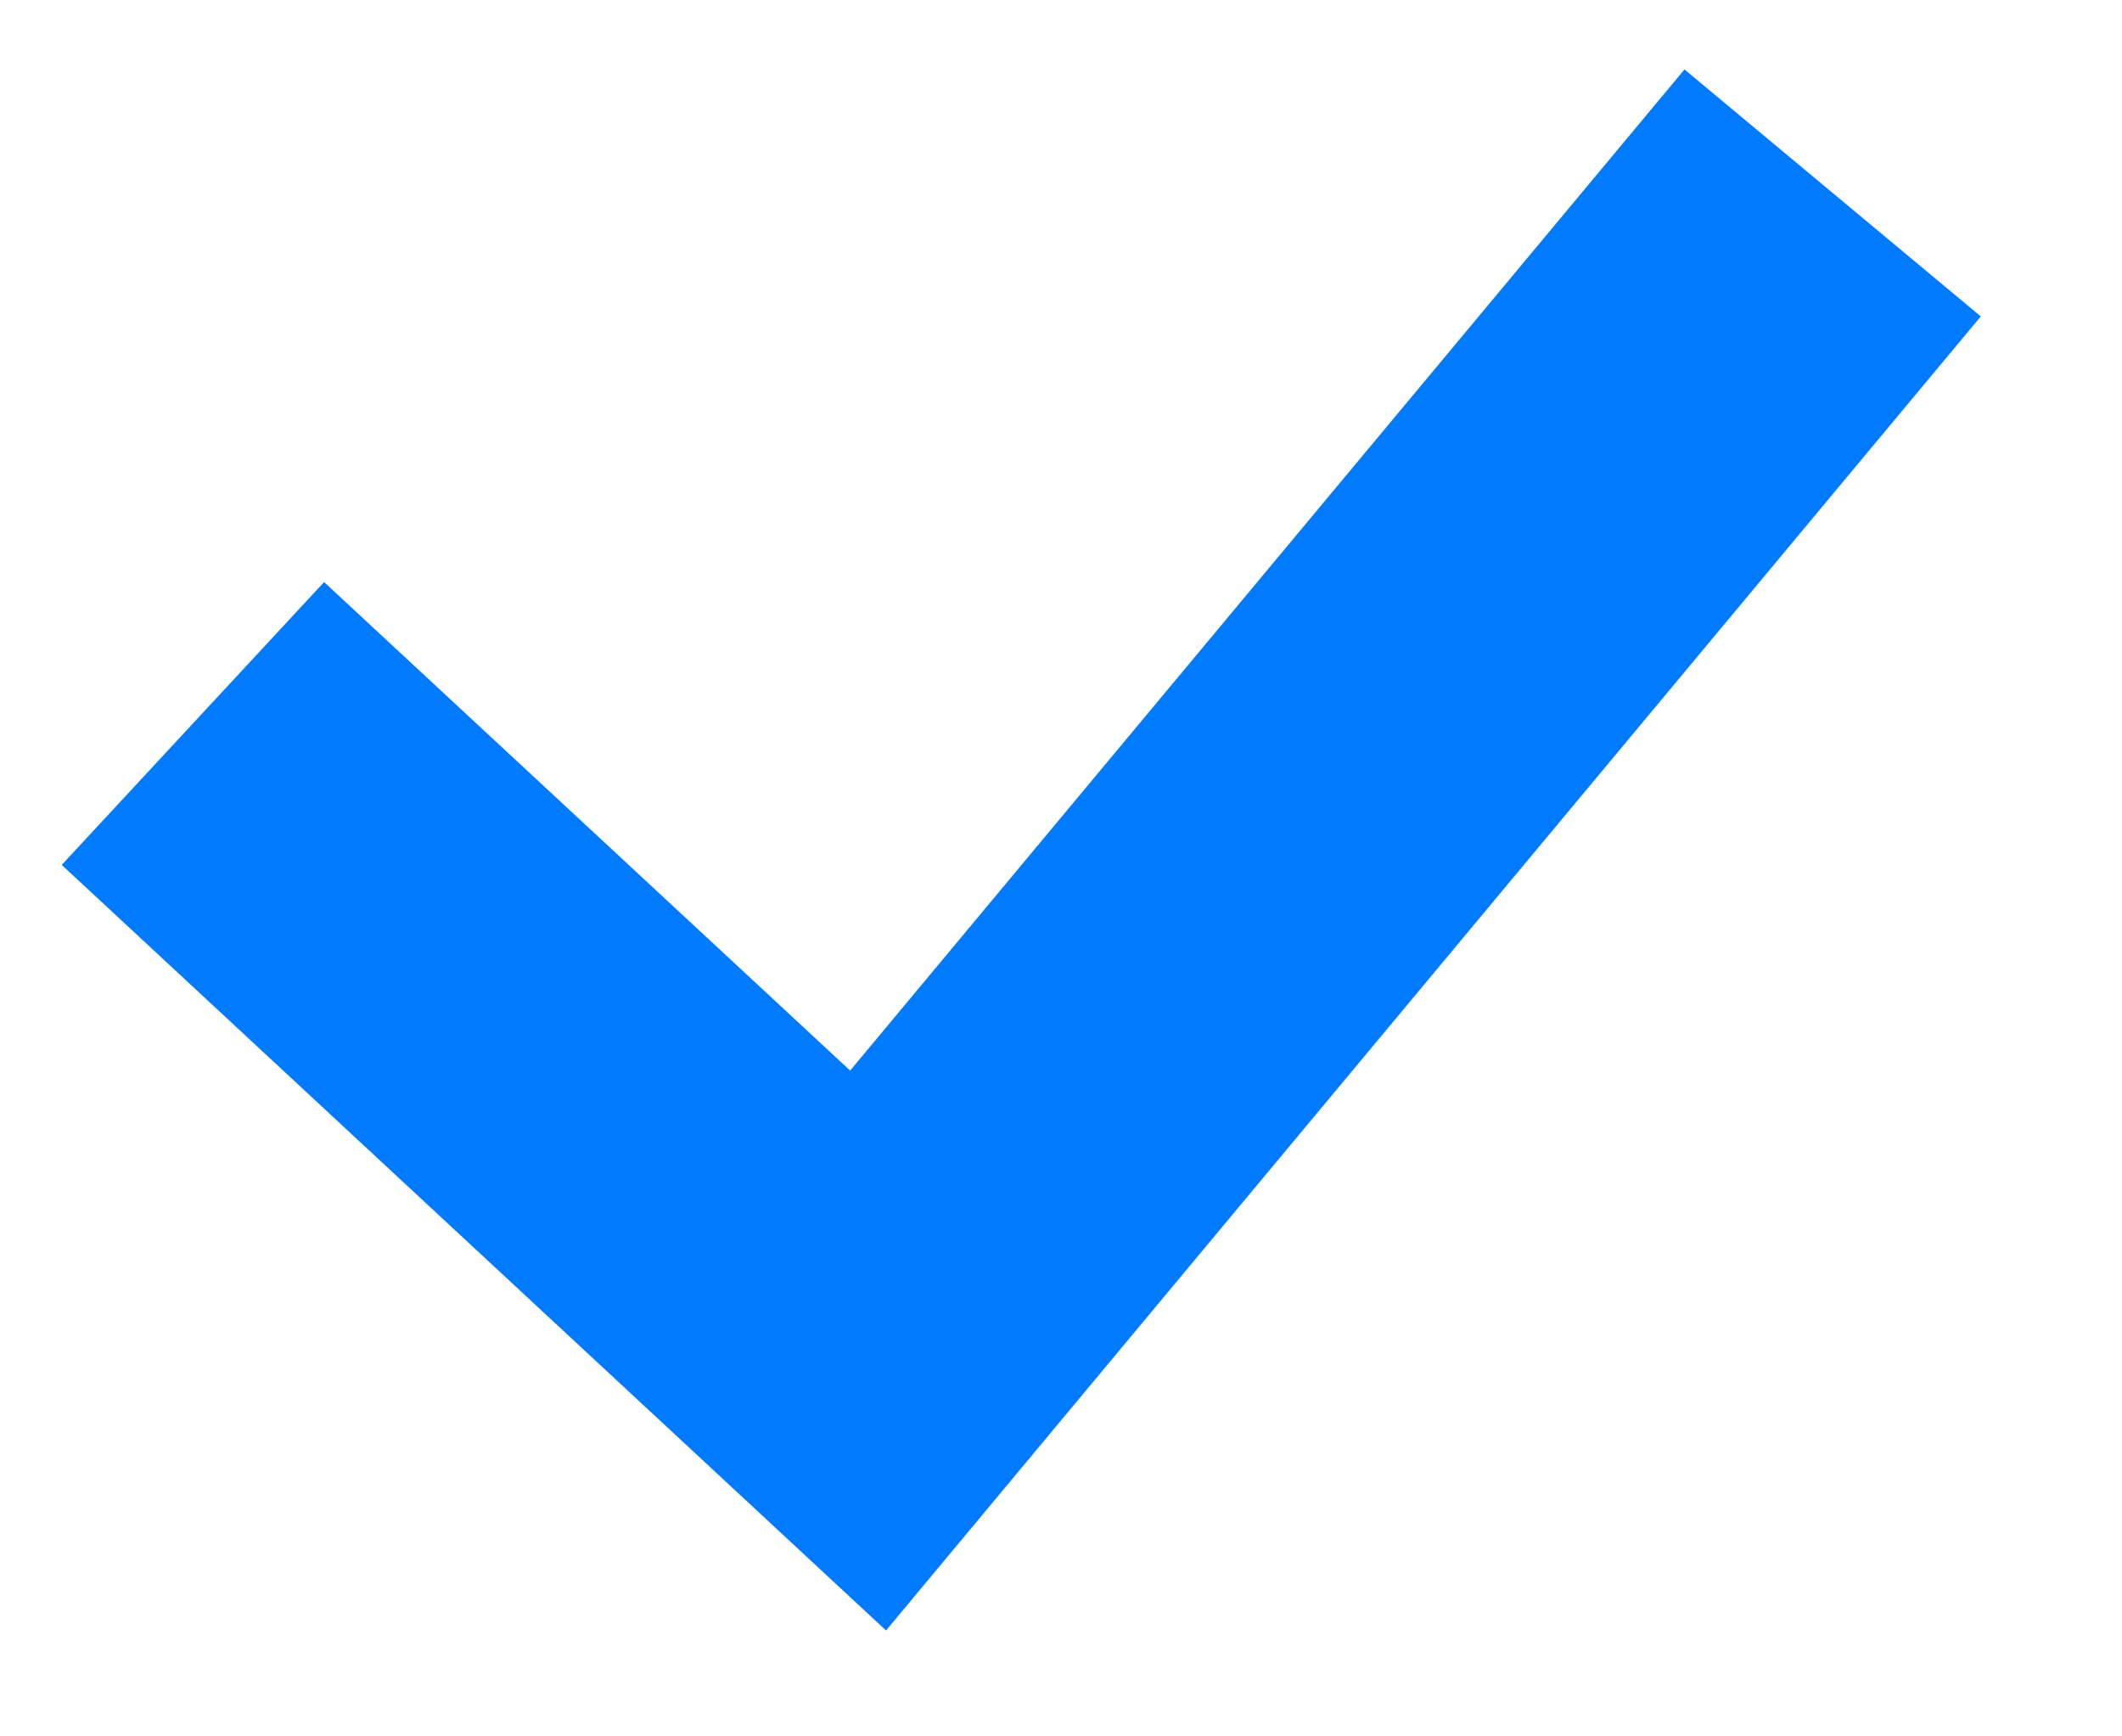 <?xml version="1.0" encoding="UTF-8"?>
<svg width="11px" height="9px" viewBox="0 0 11 9" version="1.1" xmlns="http://www.w3.org/2000/svg" xmlns:xlink="http://www.w3.org/1999/xlink">
    <!-- Generator: Sketch 52.6 (67491) - http://www.bohemiancoding.com/sketch -->
    <title>Path 2</title>
    <desc>Created with Sketch.</desc>
    <g id="Styles" stroke="none" stroke-width="1" fill="none" fill-rule="evenodd">
        <g transform="translate(-371, -3705)" fill="#007AFF" fill-rule="nonzero" id="Group-19">
            <g transform="translate(368, 3701)">
                <polygon id="Path-2" points="7.407 9.549 11.732 4.36 13.268 5.64 7.593 12.451 3.32 8.483 4.68 7.017"></polygon>
            </g>
        </g>
    </g>
</svg>